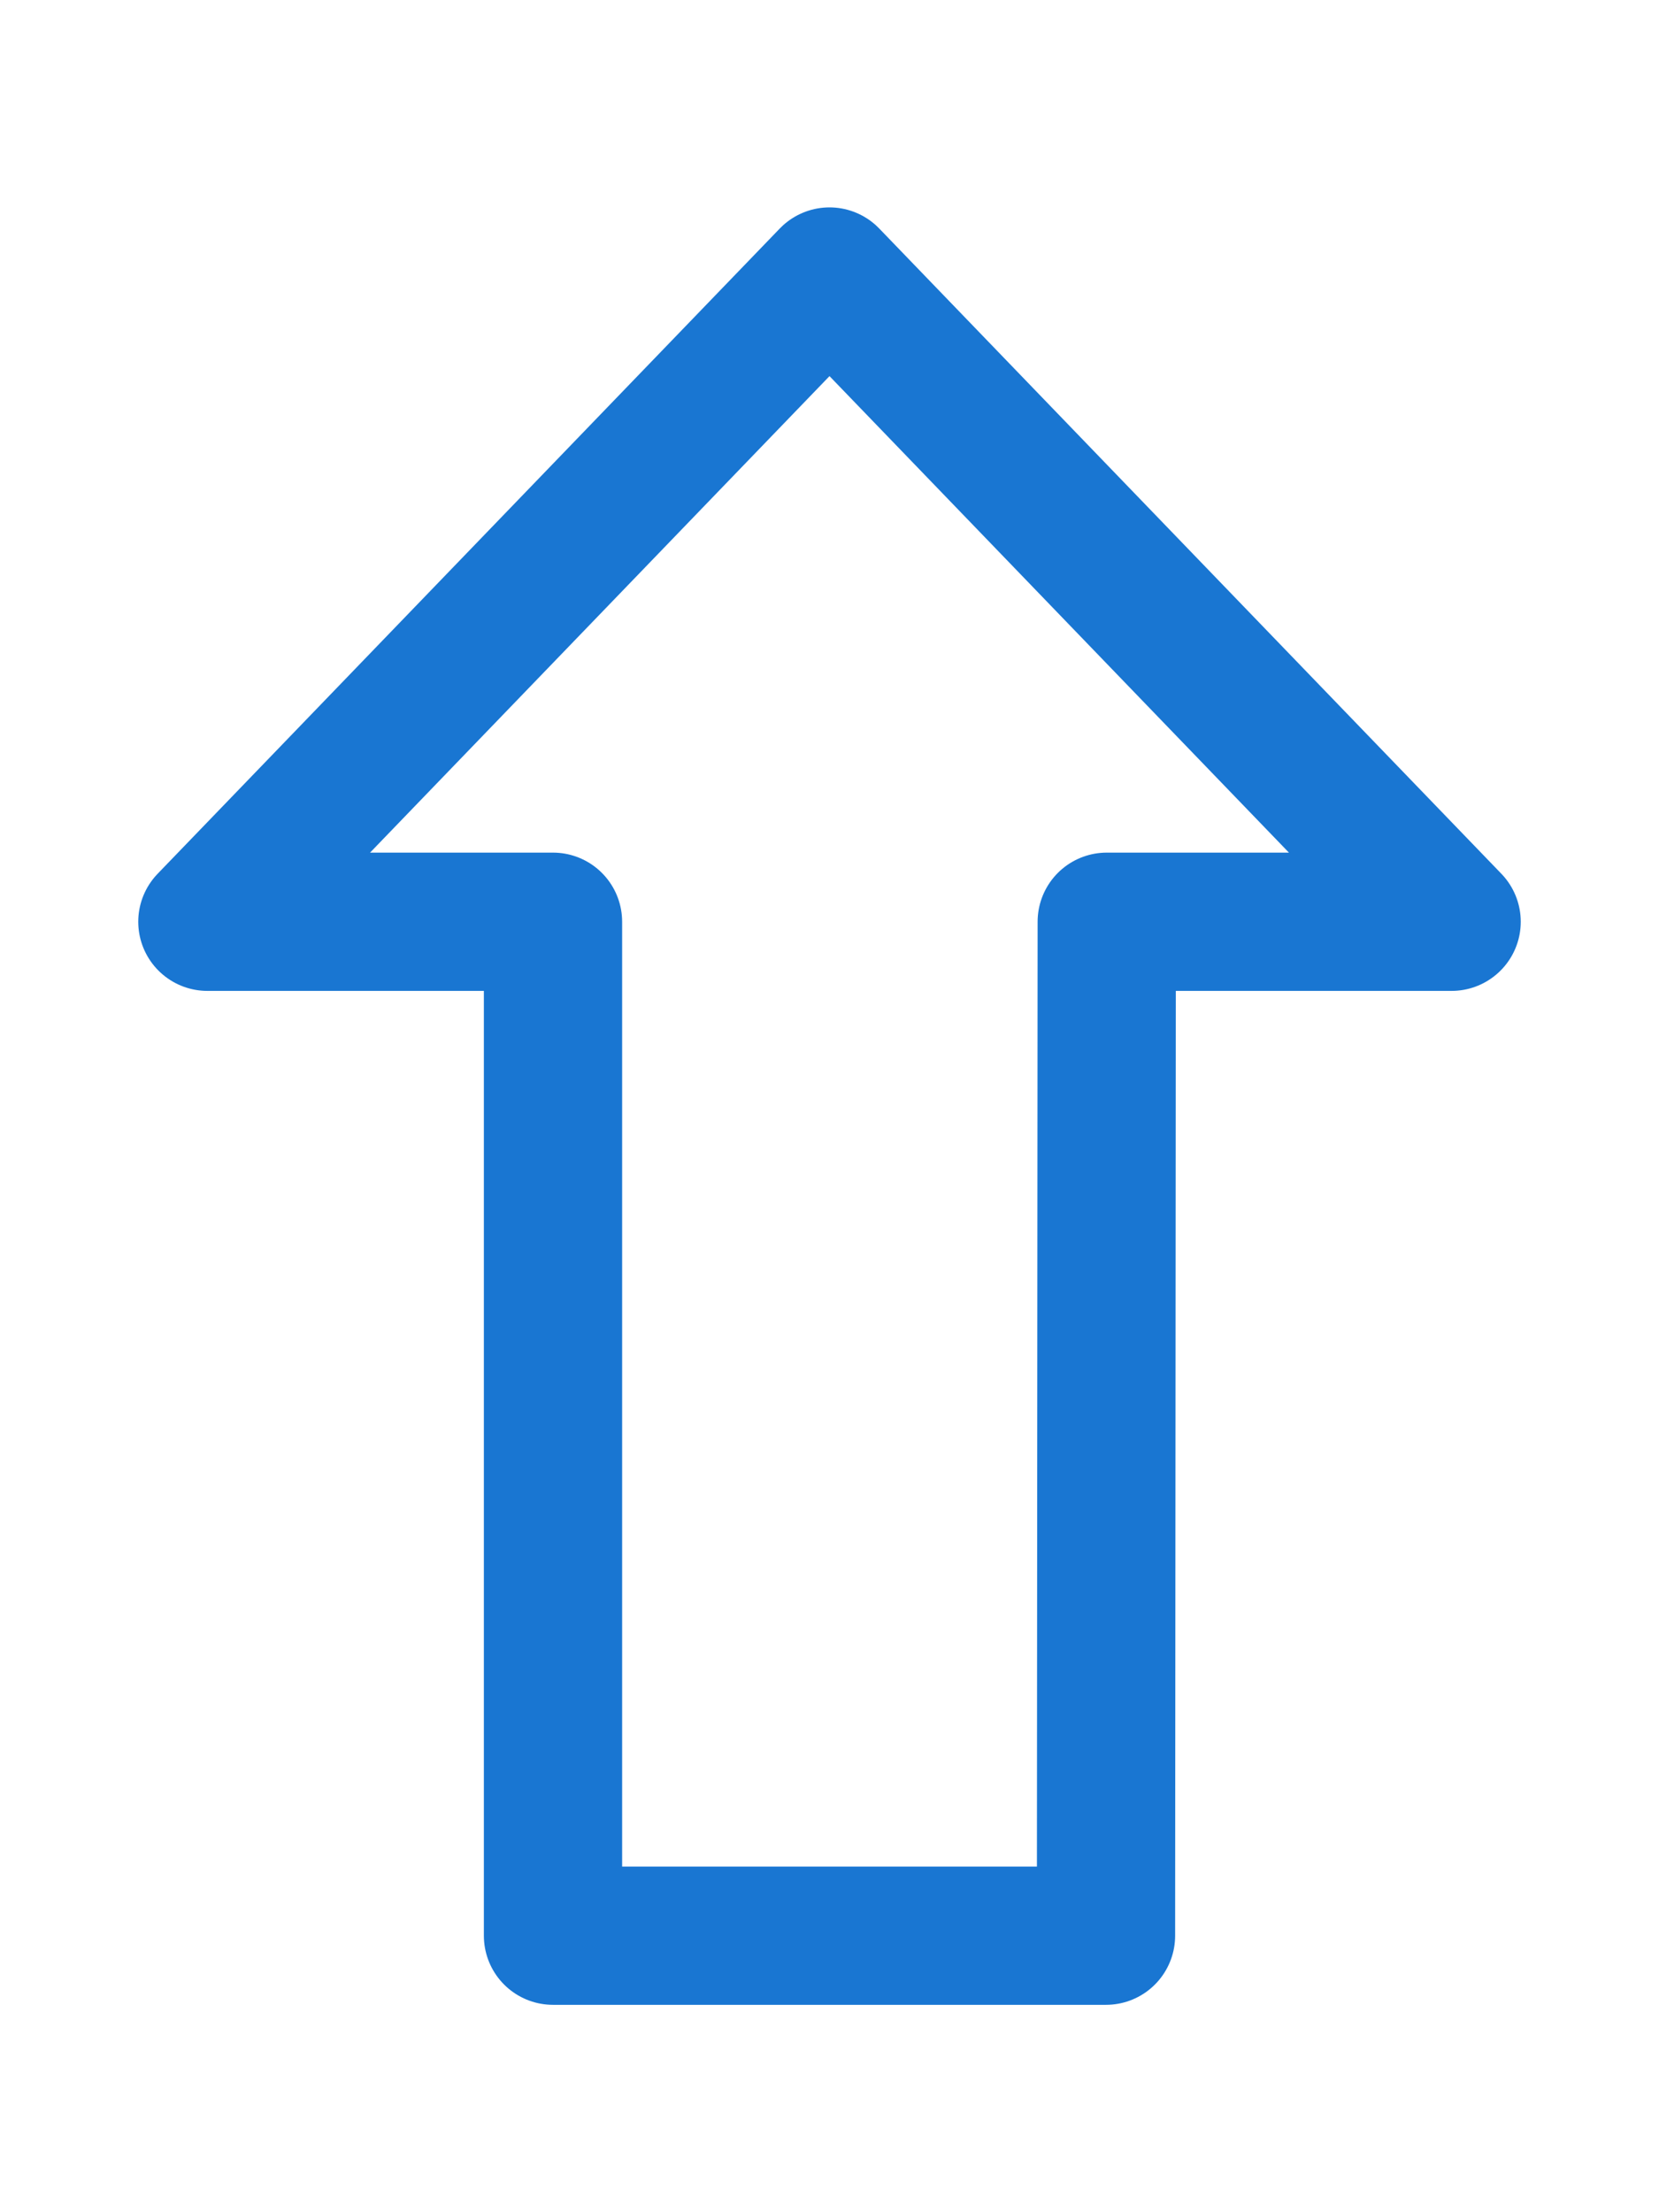 <svg width="18" height="24" viewBox="0 0 18 24" fill="none" xmlns="http://www.w3.org/2000/svg">
  <g id="Arrow Up Thick">
    <path
      id="Vector"
      d="M9 3L15.75 10H12.008L12 21H6V10H2.25L9 3Z"
      stroke="#1976D2"
      stroke-width="1.5"
      stroke-linecap="round"
      stroke-linejoin="round"
    />
  </g>
</svg>
